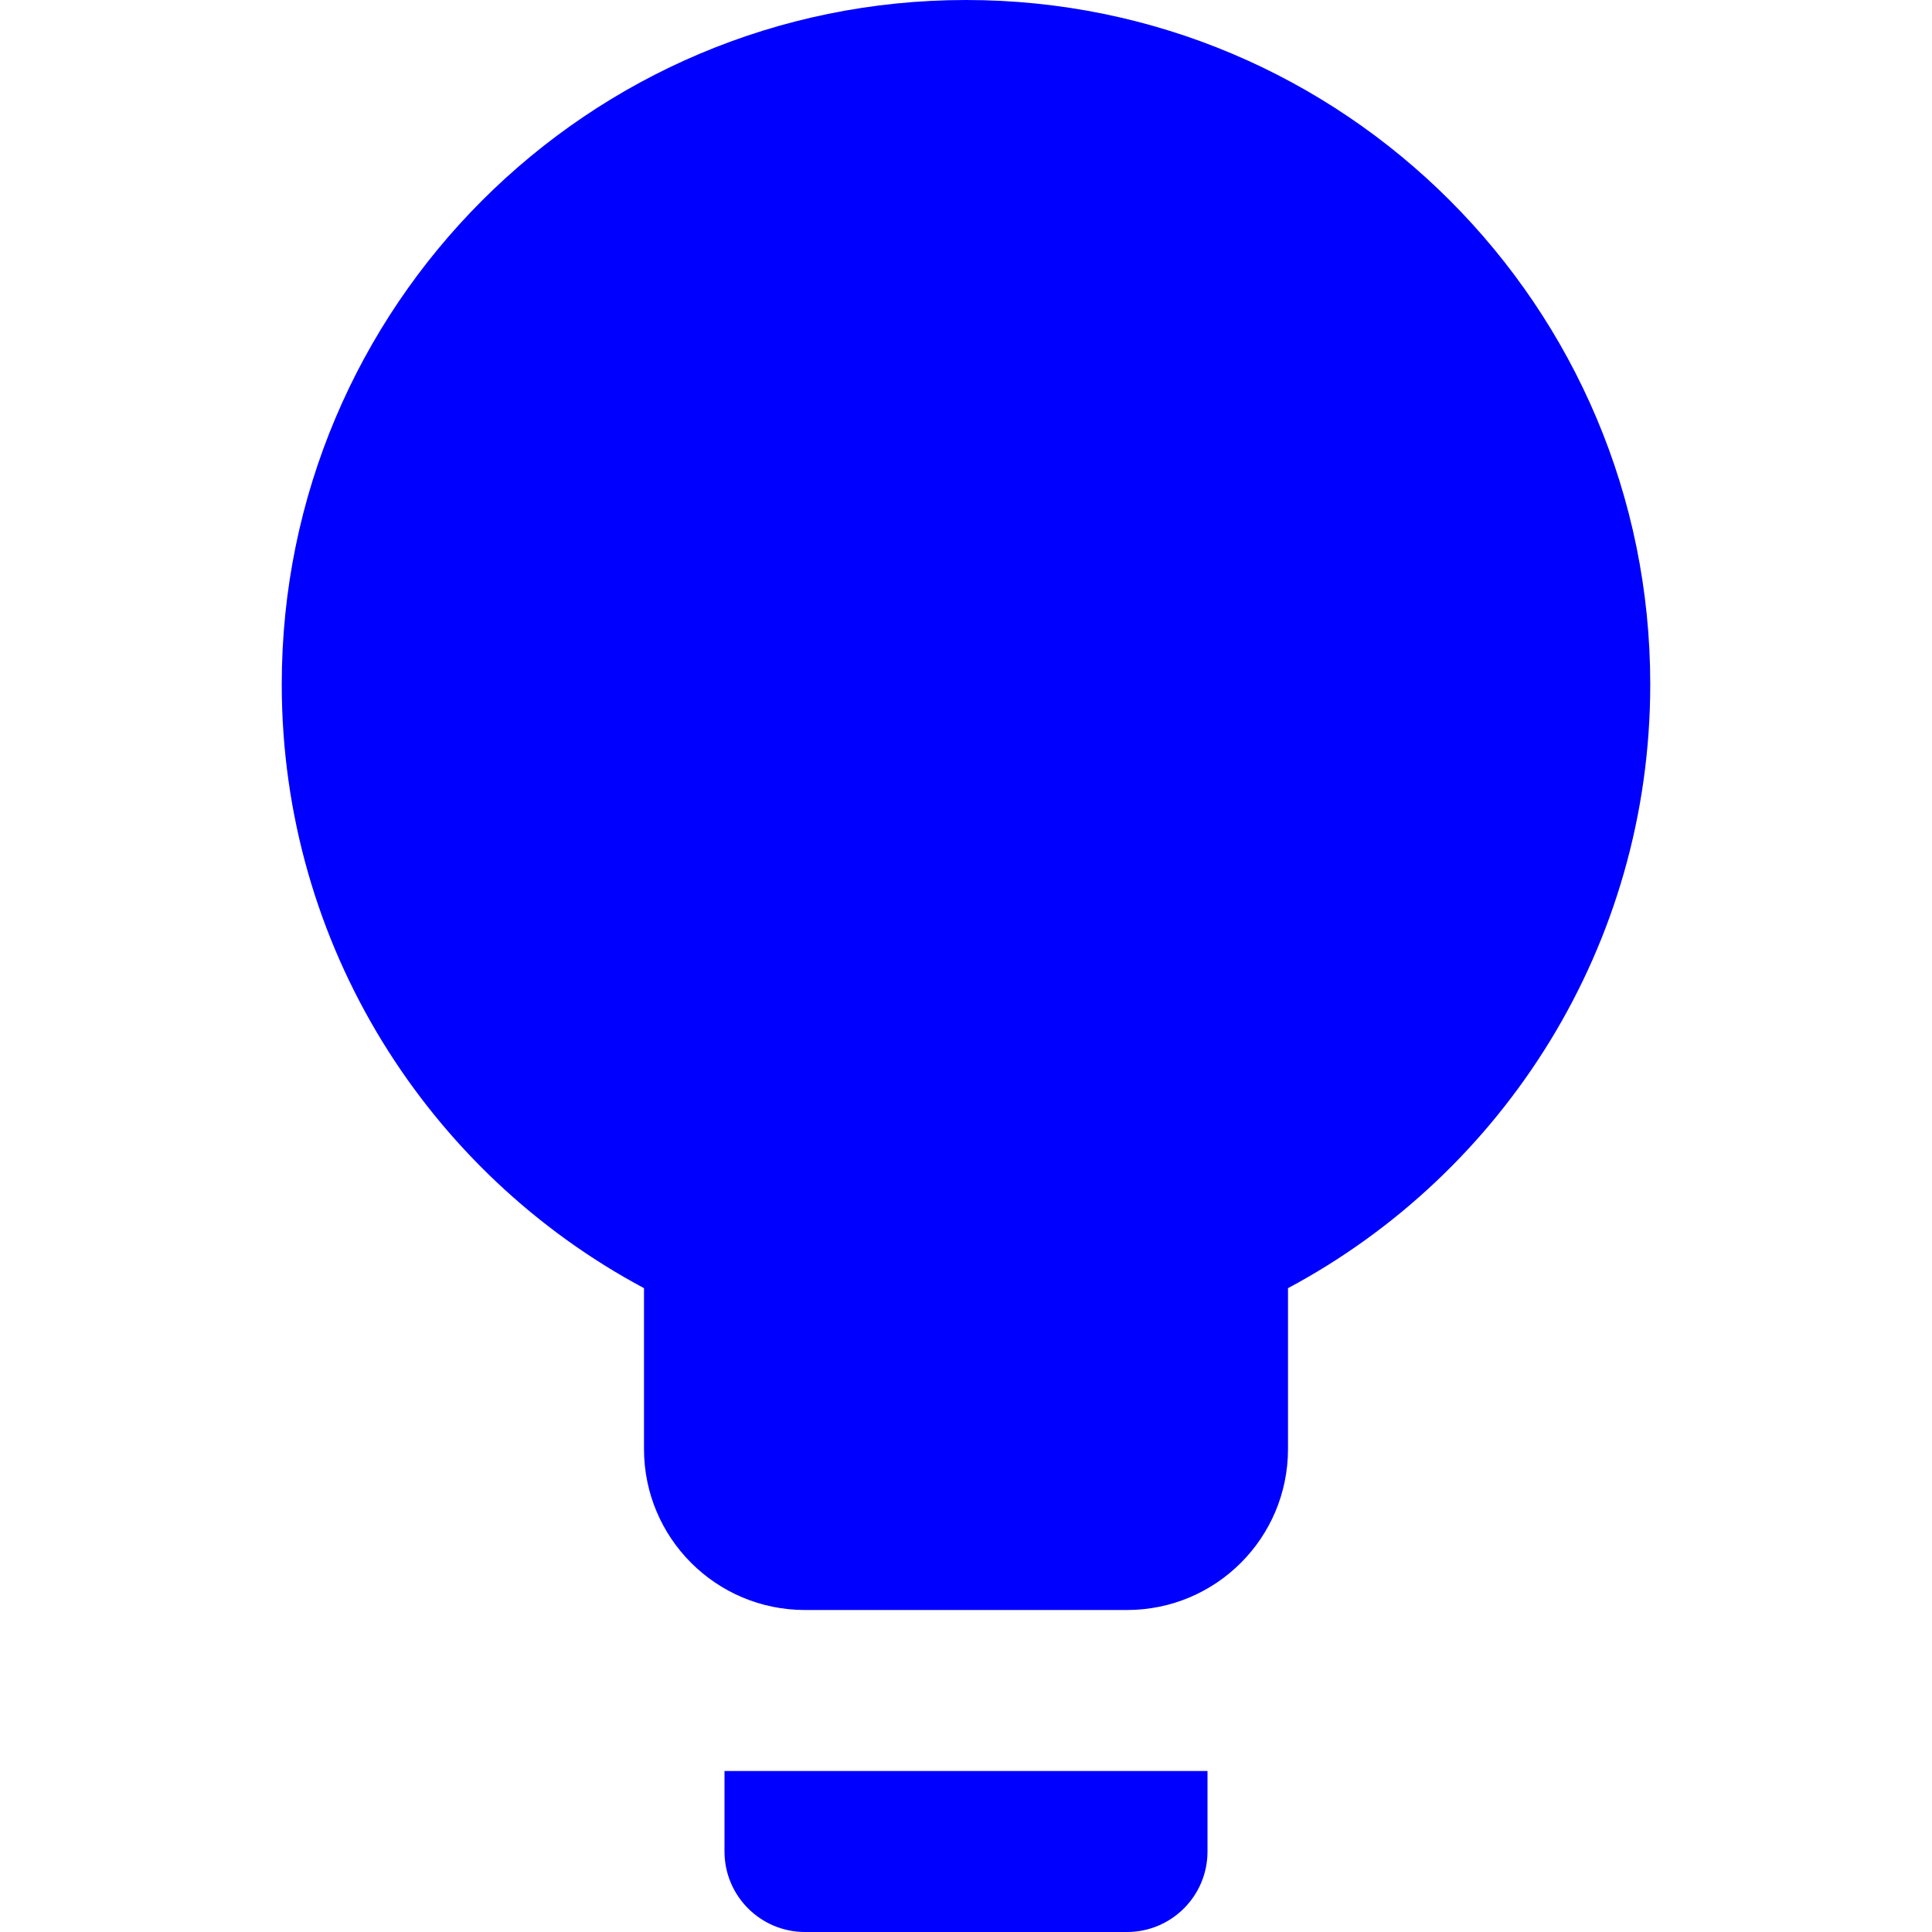 <svg width="24" height="24" viewBox="0 0 24 24" fill="none" xmlns="http://www.w3.org/2000/svg">
<path d="M16 18V16.002C18.678 14.571 20.5 11.748 20.5 8.5C20.5 3.806 16.694 0 12 0C7.306 0 3.5 3.806 3.5 8.5C3.5 11.748 5.322 14.571 8 16.002V18C8 19.105 8.895 20 10 20H14C15.105 20 16 19.105 16 18Z" fill="#0000FF"/>
<path d="M15 23V22H9V23C9 23.552 9.448 24 10 24H14C14.552 24 15 23.552 15 23Z" fill="#0000FF"/>
</svg>

